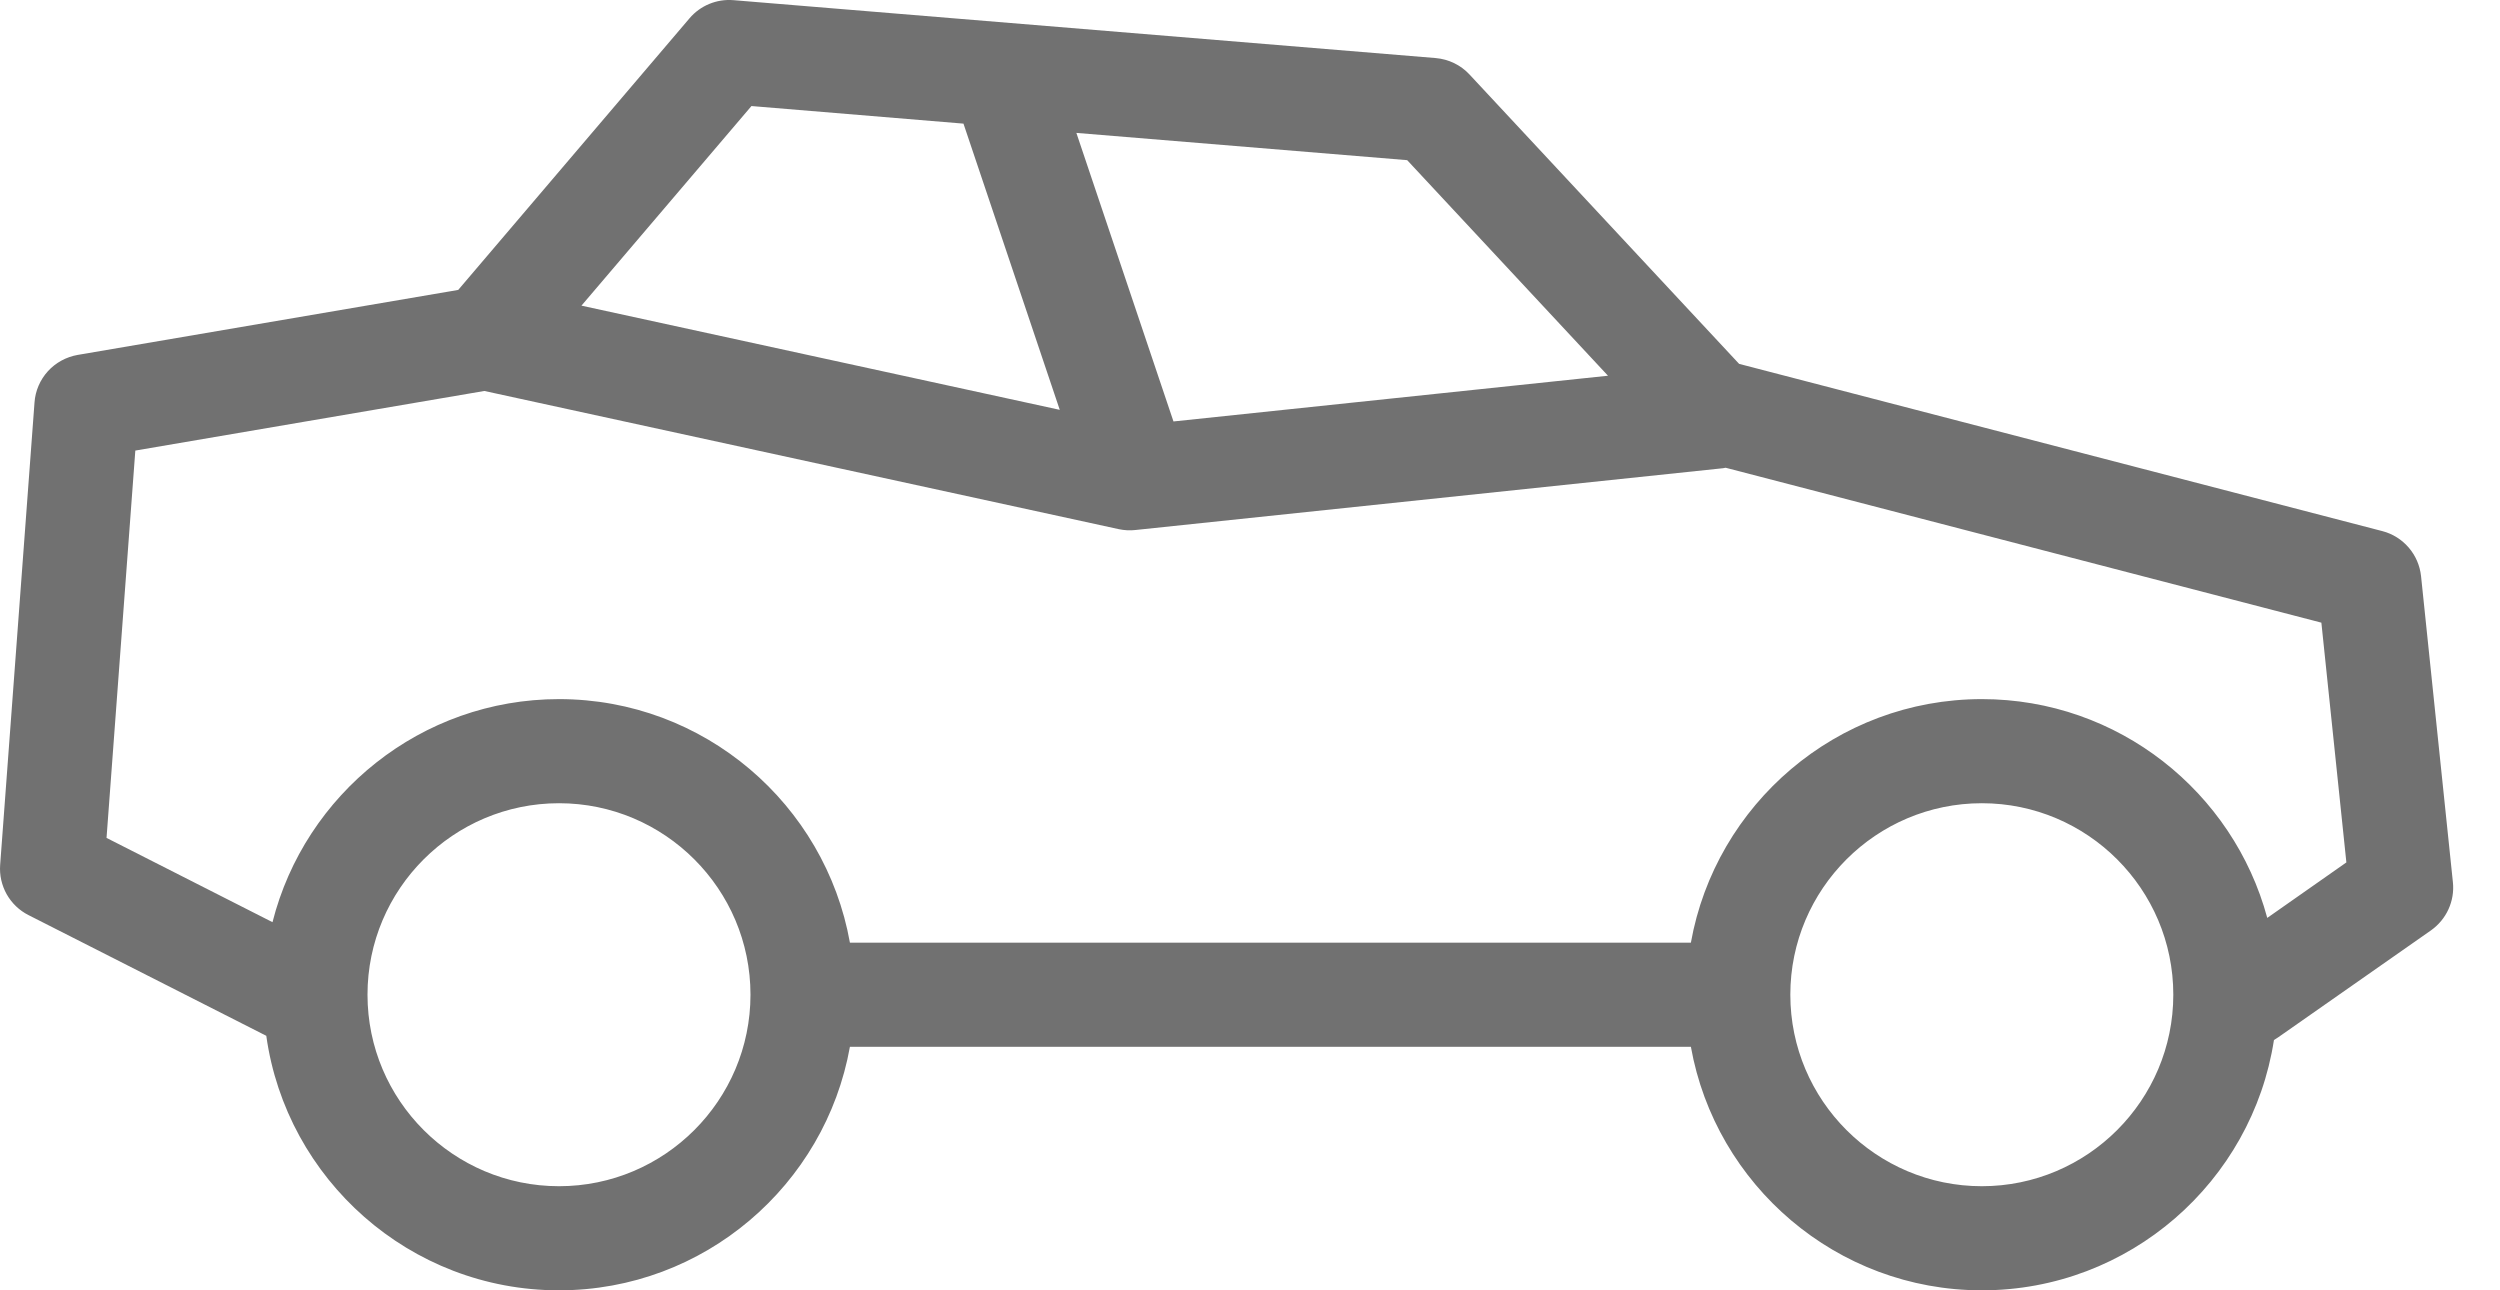 <svg width="31" height="16" viewBox="0 0 31 16" fill="none" xmlns="http://www.w3.org/2000/svg">
<path d="M30.416 10.94L30.021 7.144C30.007 7.013 29.954 6.89 29.868 6.79C29.783 6.691 29.669 6.619 29.542 6.586L21.565 4.512L18.222 0.924C18.113 0.806 17.963 0.734 17.803 0.72L9.094 0.002C8.887 -0.015 8.684 0.069 8.55 0.227L5.682 3.595L0.963 4.401C0.821 4.426 0.691 4.497 0.594 4.603C0.497 4.71 0.438 4.846 0.428 4.99L0.002 10.724C-0.008 10.851 0.021 10.978 0.083 11.089C0.146 11.2 0.24 11.29 0.353 11.347L3.302 12.844C3.551 14.624 5.083 16 6.931 16C8.732 16 10.233 14.694 10.539 12.98H20.967C21.273 14.694 22.774 16 24.575 16C26.405 16 27.926 14.652 28.197 12.896C28.214 12.886 28.232 12.875 28.249 12.863L30.145 11.536C30.239 11.469 30.314 11.379 30.361 11.275C30.409 11.17 30.428 11.054 30.416 10.94ZM19.939 4.659L14.551 5.226L13.347 1.648L17.449 1.986L19.939 4.659ZM9.318 1.315L11.947 1.533L13.141 5.082L7.21 3.79L9.318 1.315ZM6.932 14.709C5.622 14.709 4.557 13.644 4.557 12.334C4.557 11.025 5.622 9.96 6.932 9.96C8.241 9.96 9.306 11.025 9.306 12.334C9.306 13.644 8.241 14.709 6.932 14.709ZM24.575 14.709C23.265 14.709 22.2 13.644 22.2 12.334C22.2 11.025 23.265 9.96 24.575 9.96C25.884 9.96 26.949 11.025 26.949 12.334C26.949 13.644 25.884 14.709 24.575 14.709ZM28.114 11.382C27.693 9.821 26.267 8.669 24.575 8.669C22.774 8.669 21.273 9.975 20.967 11.689H10.539C10.233 9.975 8.733 8.669 6.932 8.669C5.222 8.669 3.781 9.847 3.379 11.435L1.321 10.39L1.678 5.587L6.006 4.848L13.875 6.562C13.942 6.576 14.011 6.58 14.08 6.572L21.365 5.806C21.377 5.804 21.387 5.803 21.398 5.8L28.785 7.721L29.095 10.694L28.114 11.382Z" fill="#717171"/>
</svg>

